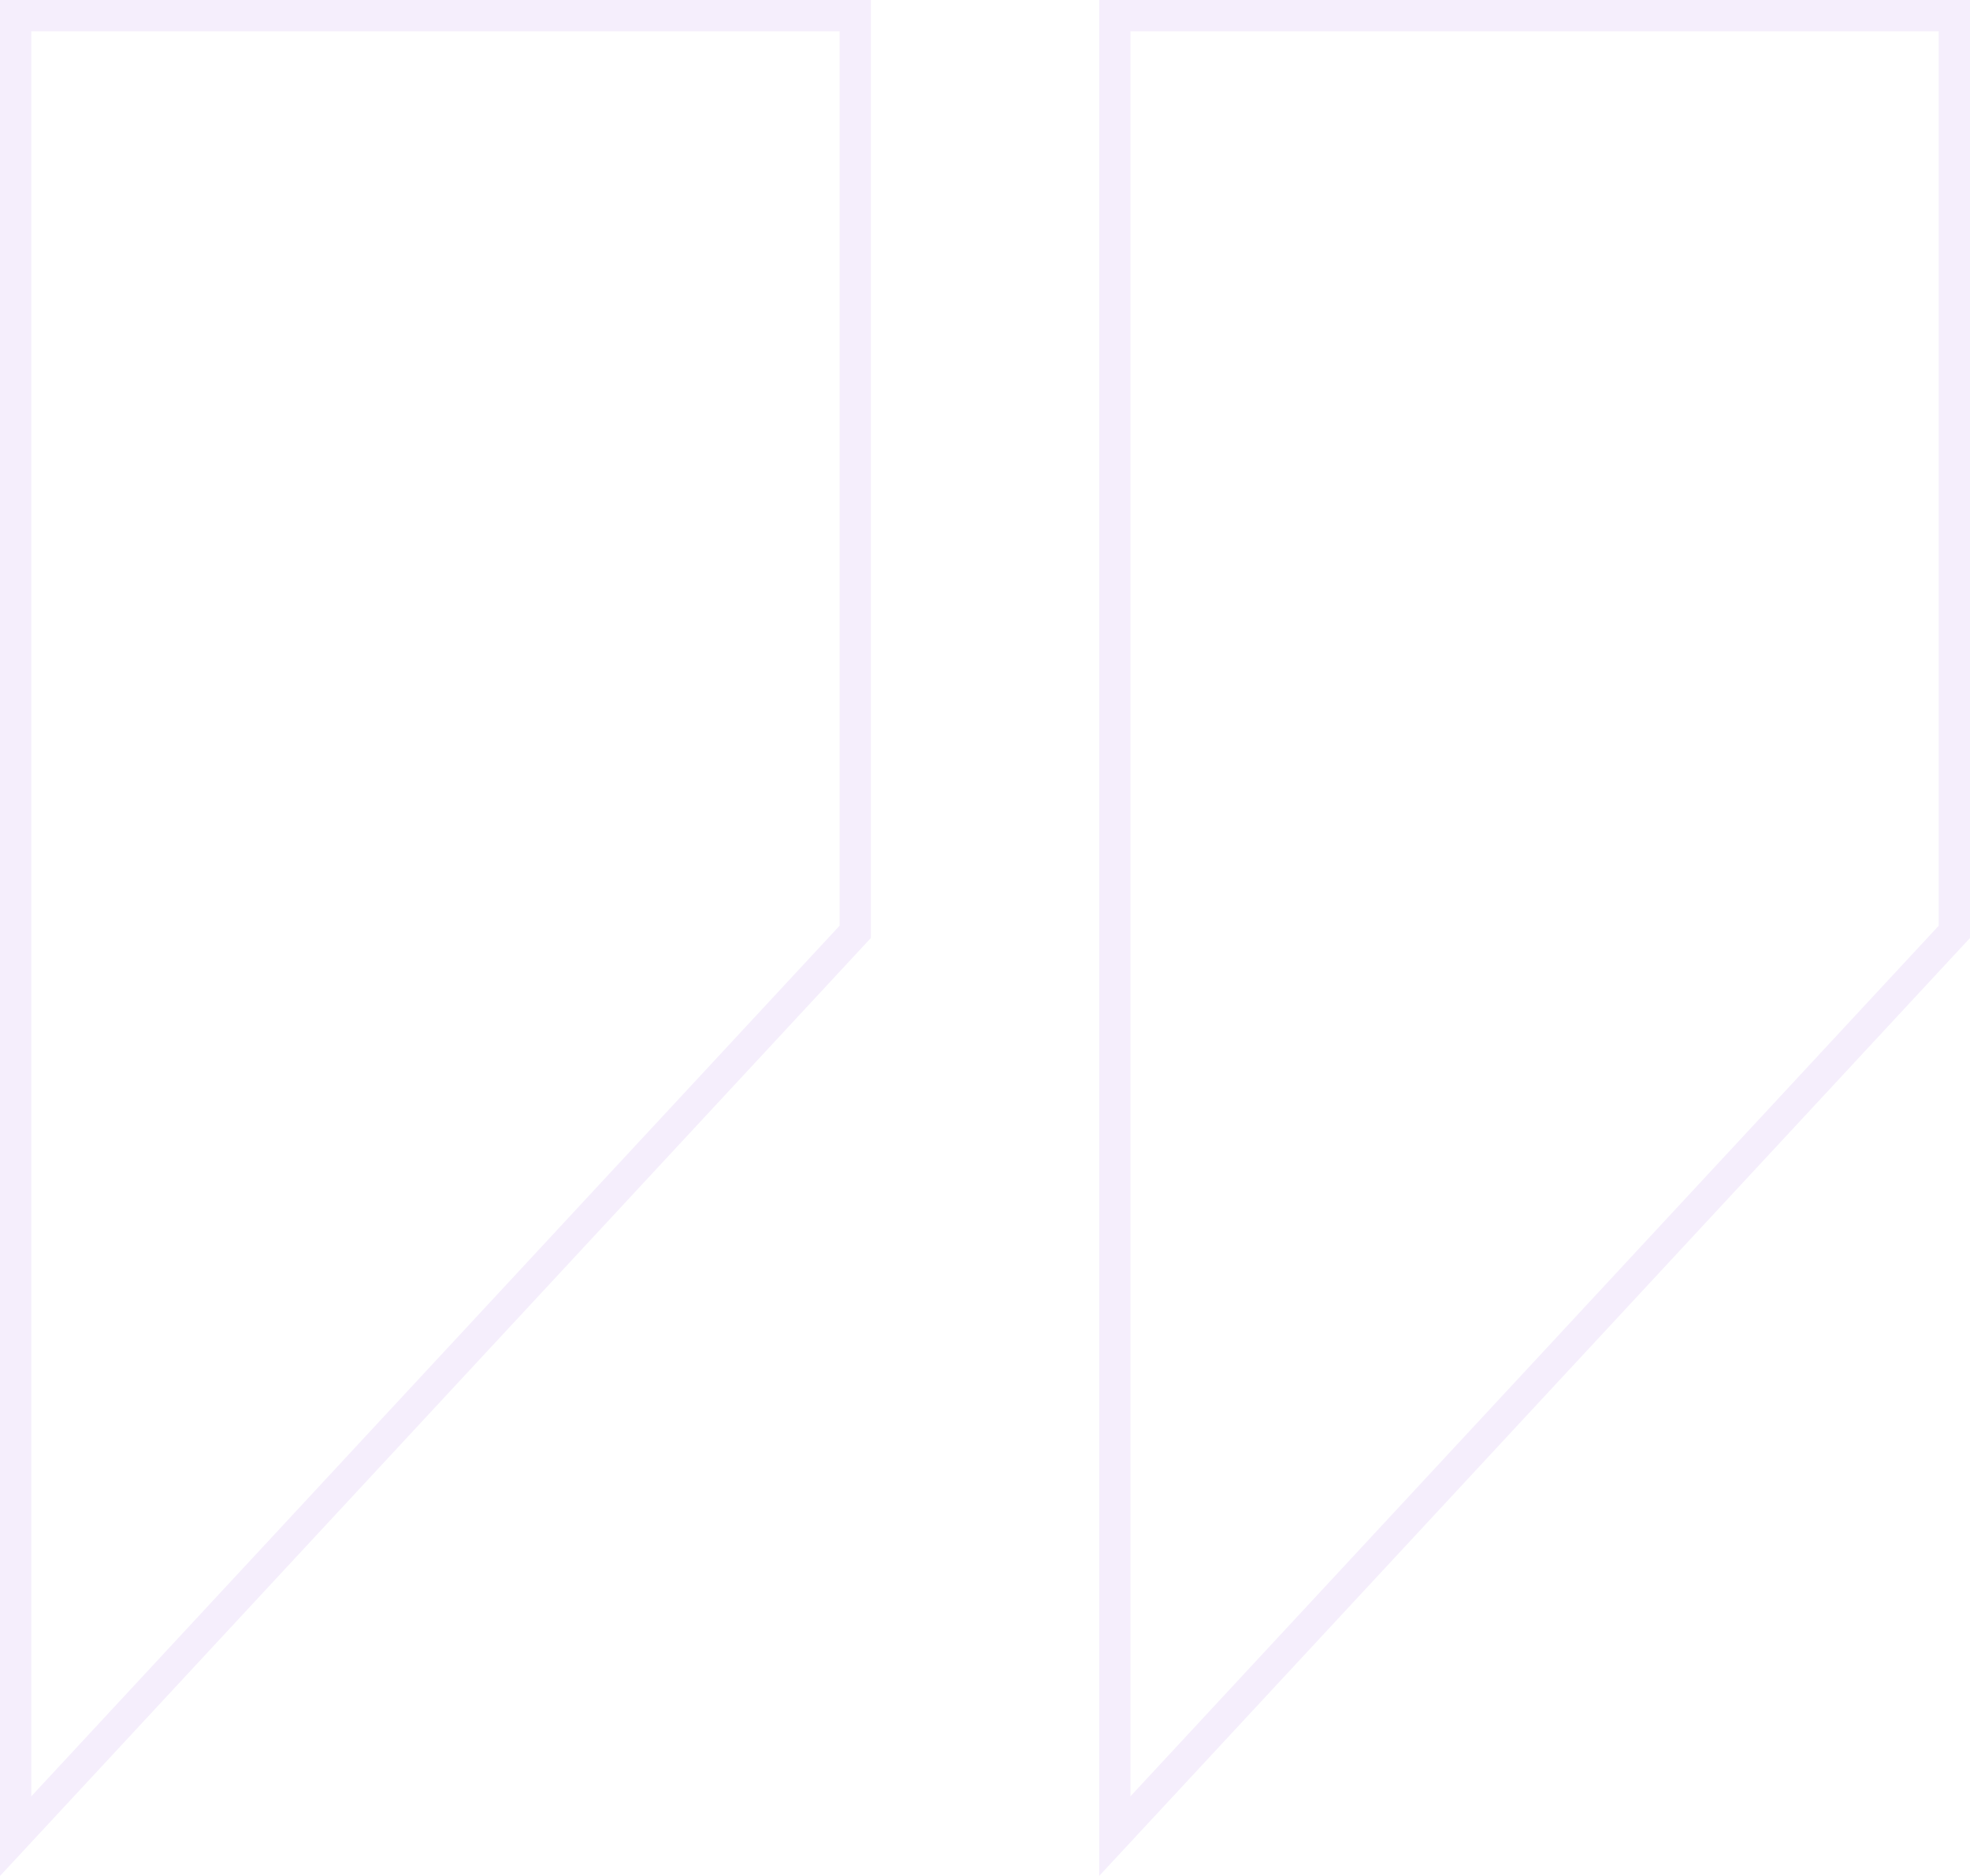 <svg width="63" height="60" viewBox="0 0 63 60" fill="none" xmlns="http://www.w3.org/2000/svg">
<path opacity="0.1" d="M27.35 29.804L0.5 58.727V0.5H27.35V29.804ZM62.5 29.804L35.651 58.726V0.5H62.5V29.804Z" stroke="#9b51e0"/>
</svg>
